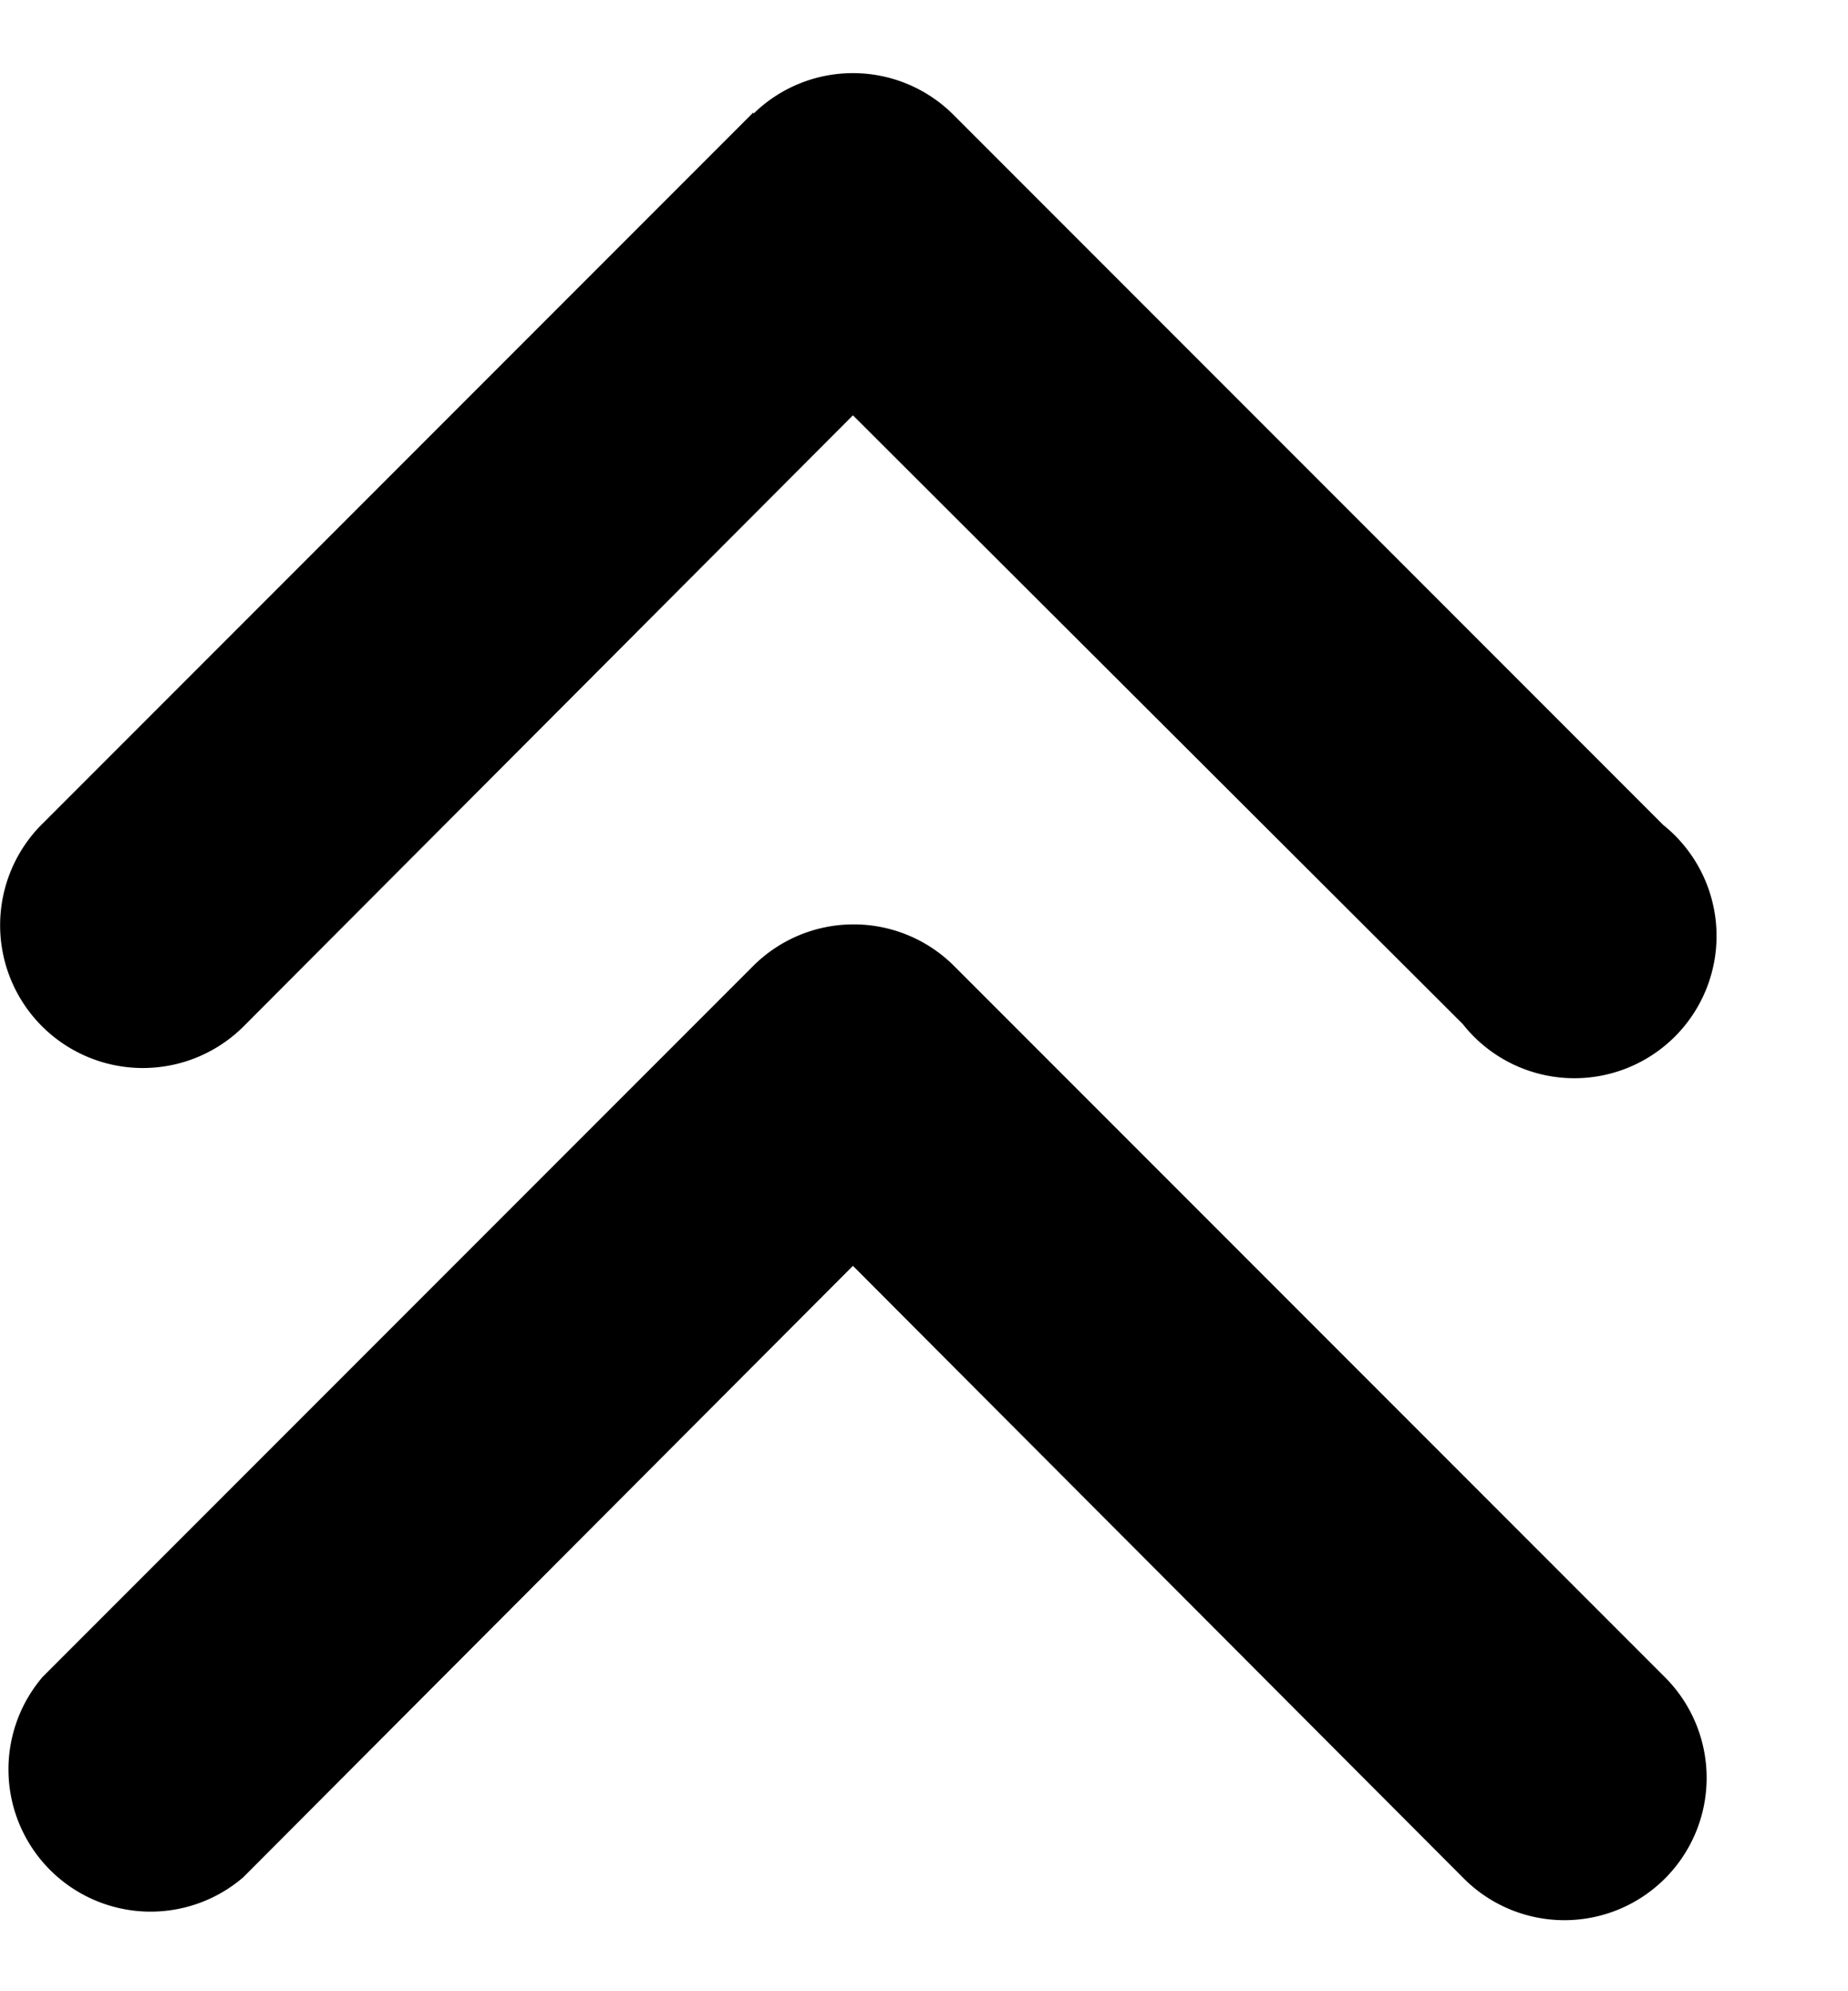 <svg viewBox="0 0 13 14" xmlns="http://www.w3.org/2000/svg">
  <path fill-rule="evenodd" clip-rule="evenodd" d="M5.3.8a1 1 0 0 1 1.4 0l5 5a1 1 0 1 1-1.41 1.4L6 2.92l-4.29 4.3A1 1 0 0 1 .3 5.79l5-5zM6 8.9l-4.29 4.3A1 1 0 0 1 .3 11.79l5-5a1 1 0 0 1 1.41 0l5 5a1 1 0 1 1-1.41 1.42L6 8.9z"/>
</svg>
